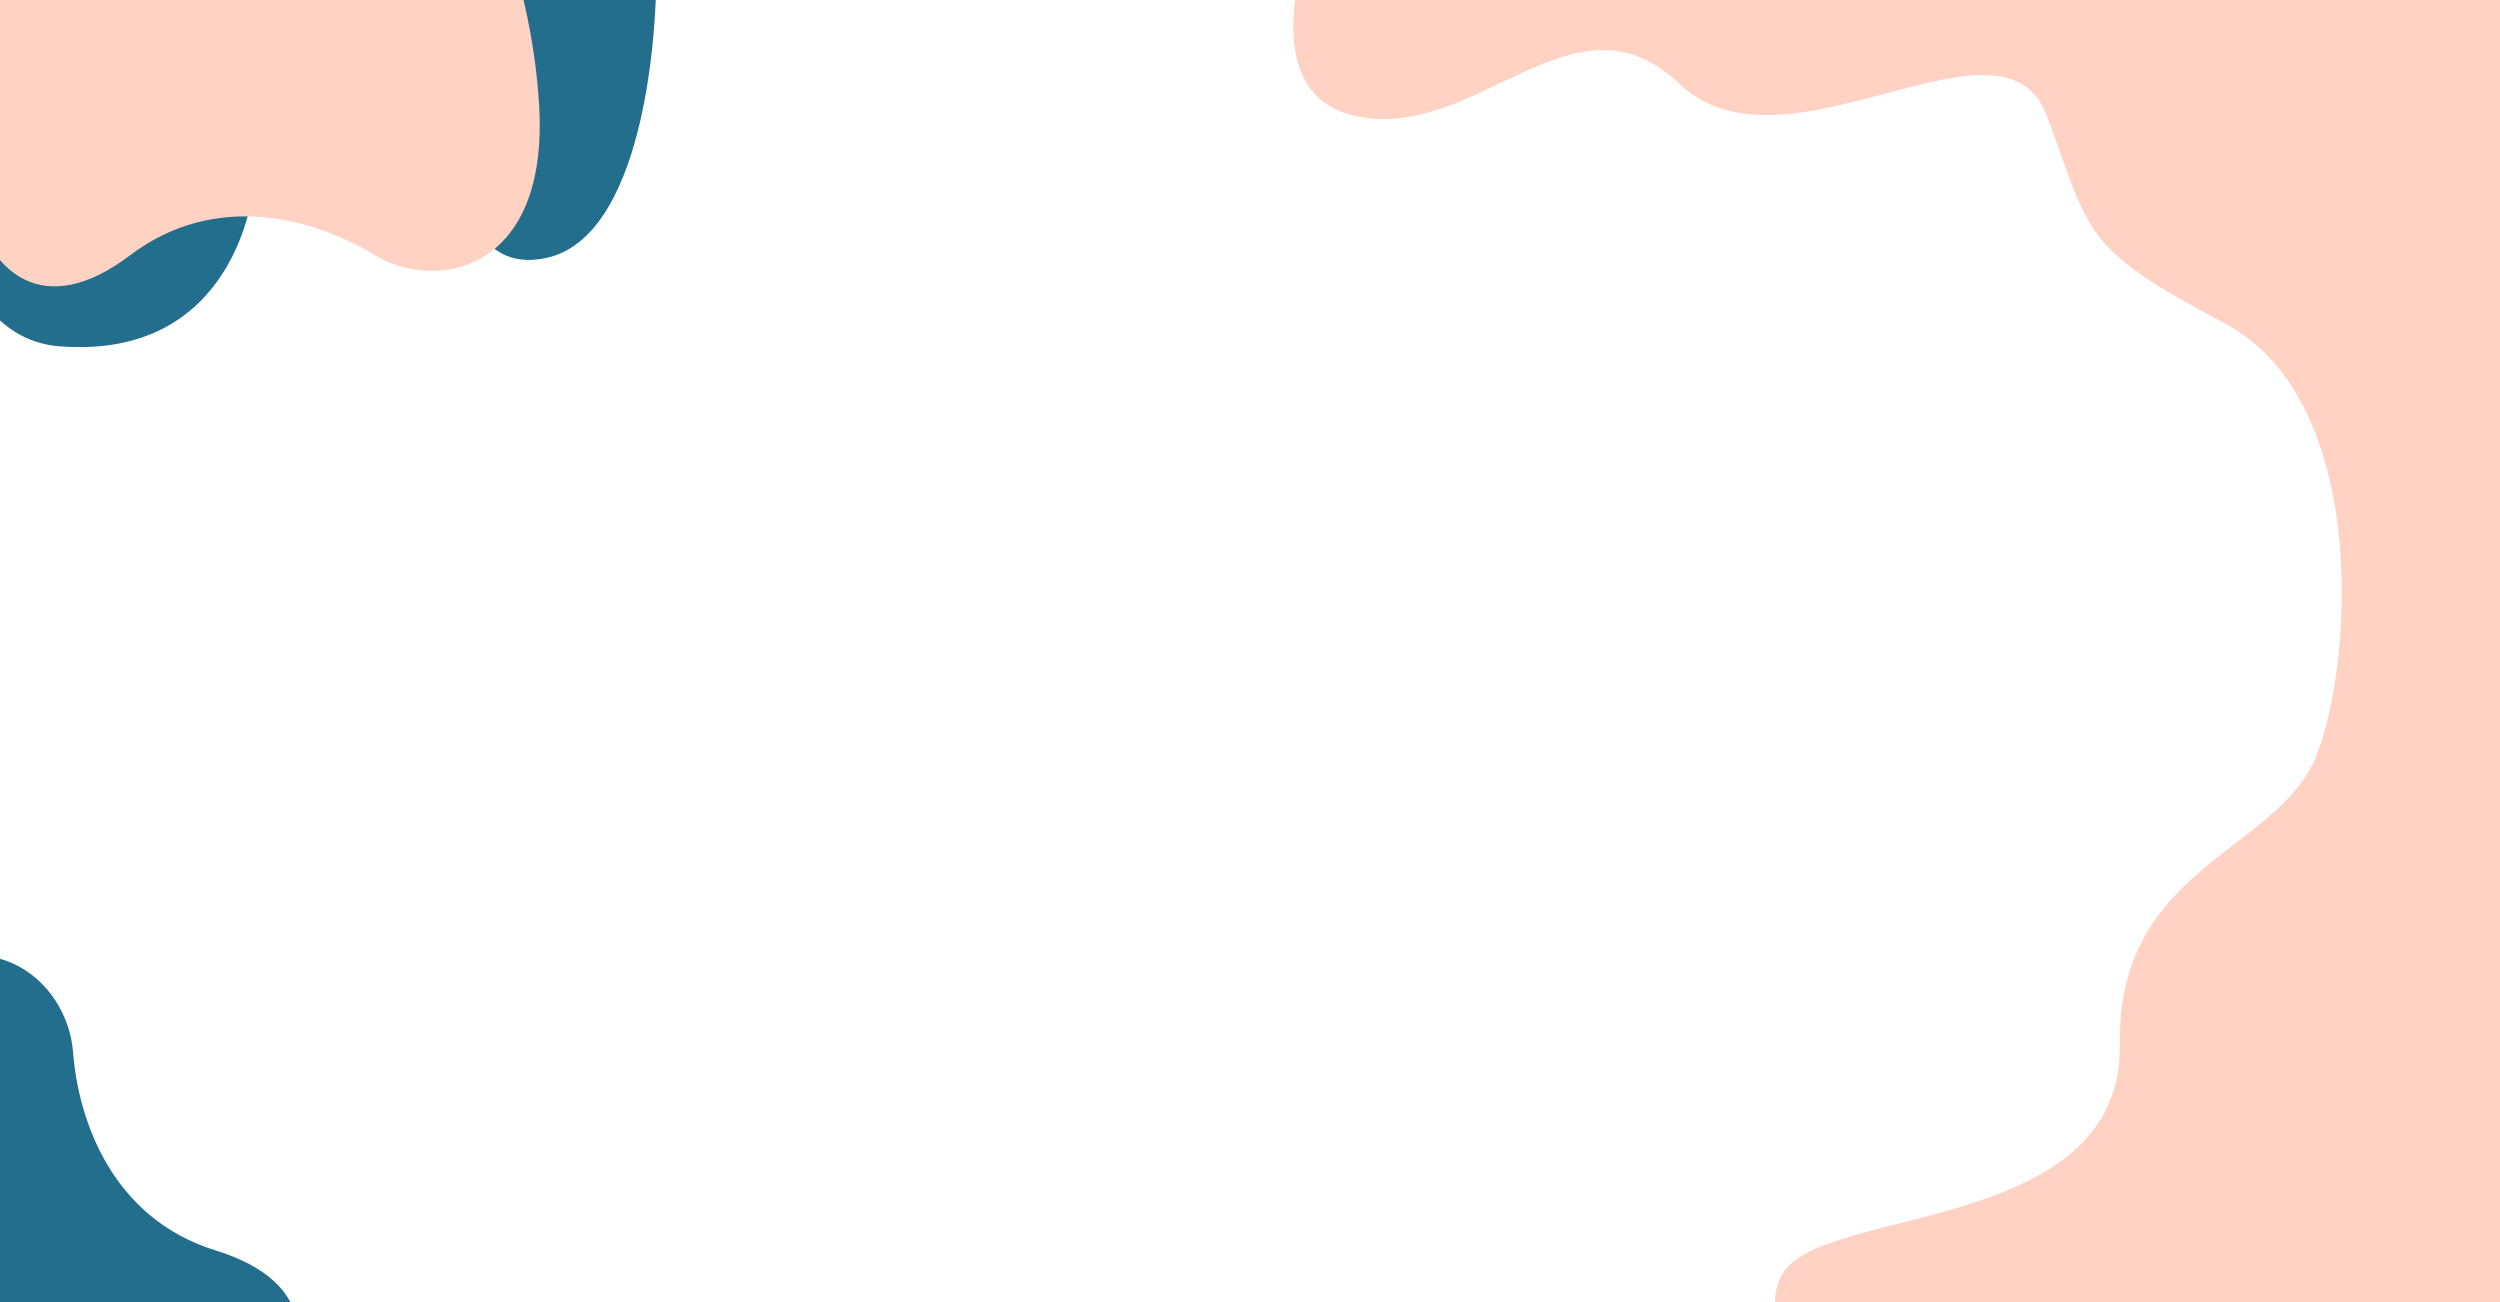 <svg width="1920" height="1000" viewBox="0 0 1920 1000" fill="none" xmlns="http://www.w3.org/2000/svg">
<path d="M46 266C-59.6 258 -59.334 60 -46 -38H504C506 34 492 182 420 198C330 218 360 48 262 46C164 44 196 106 196 130C196 154 178 276 46 266Z" fill="#236E8C"/>
<path d="M-24 146C-35.2 93.2 -28.667 -6.667 -24 -50L346 -138C366 -108.667 407.6 -24 414 80C422 210 334 224 288 196C242 168 166 146 100 196C34 246 -10 212 -24 146Z" fill="#FFD2C3"/>
<path d="M197.485 1090.28C161.135 1130.18 76.213 1183.14 38.295 1204.63L-249.032 955.454C-236.875 922.097 -192.378 838.916 -111.644 773.046C-10.726 690.708 51.983 754.014 56.078 807.709C60.172 861.405 86.641 935.966 165.754 960.402C244.868 984.837 242.922 1040.41 197.485 1090.28Z" fill="#236E8C"/>
<path d="M1041 89C965.8 72.6 996 -32.167 1020.5 -82.5C1033.7 -82.5 1541.67 -120.833 1794 -140L2136 102V1128L1426 1140C1393.33 1097.33 1337.6 1003.6 1376 970C1424 928 1630 940 1628 802C1626 664 1752 654 1780 578C1808 502 1818 306 1708 248C1598 190 1606 180 1572 89C1538 -2 1371.5 142 1290 64.5C1208.5 -13 1135 109.5 1041 89Z" fill="#FFD2C4"/>
</svg>
